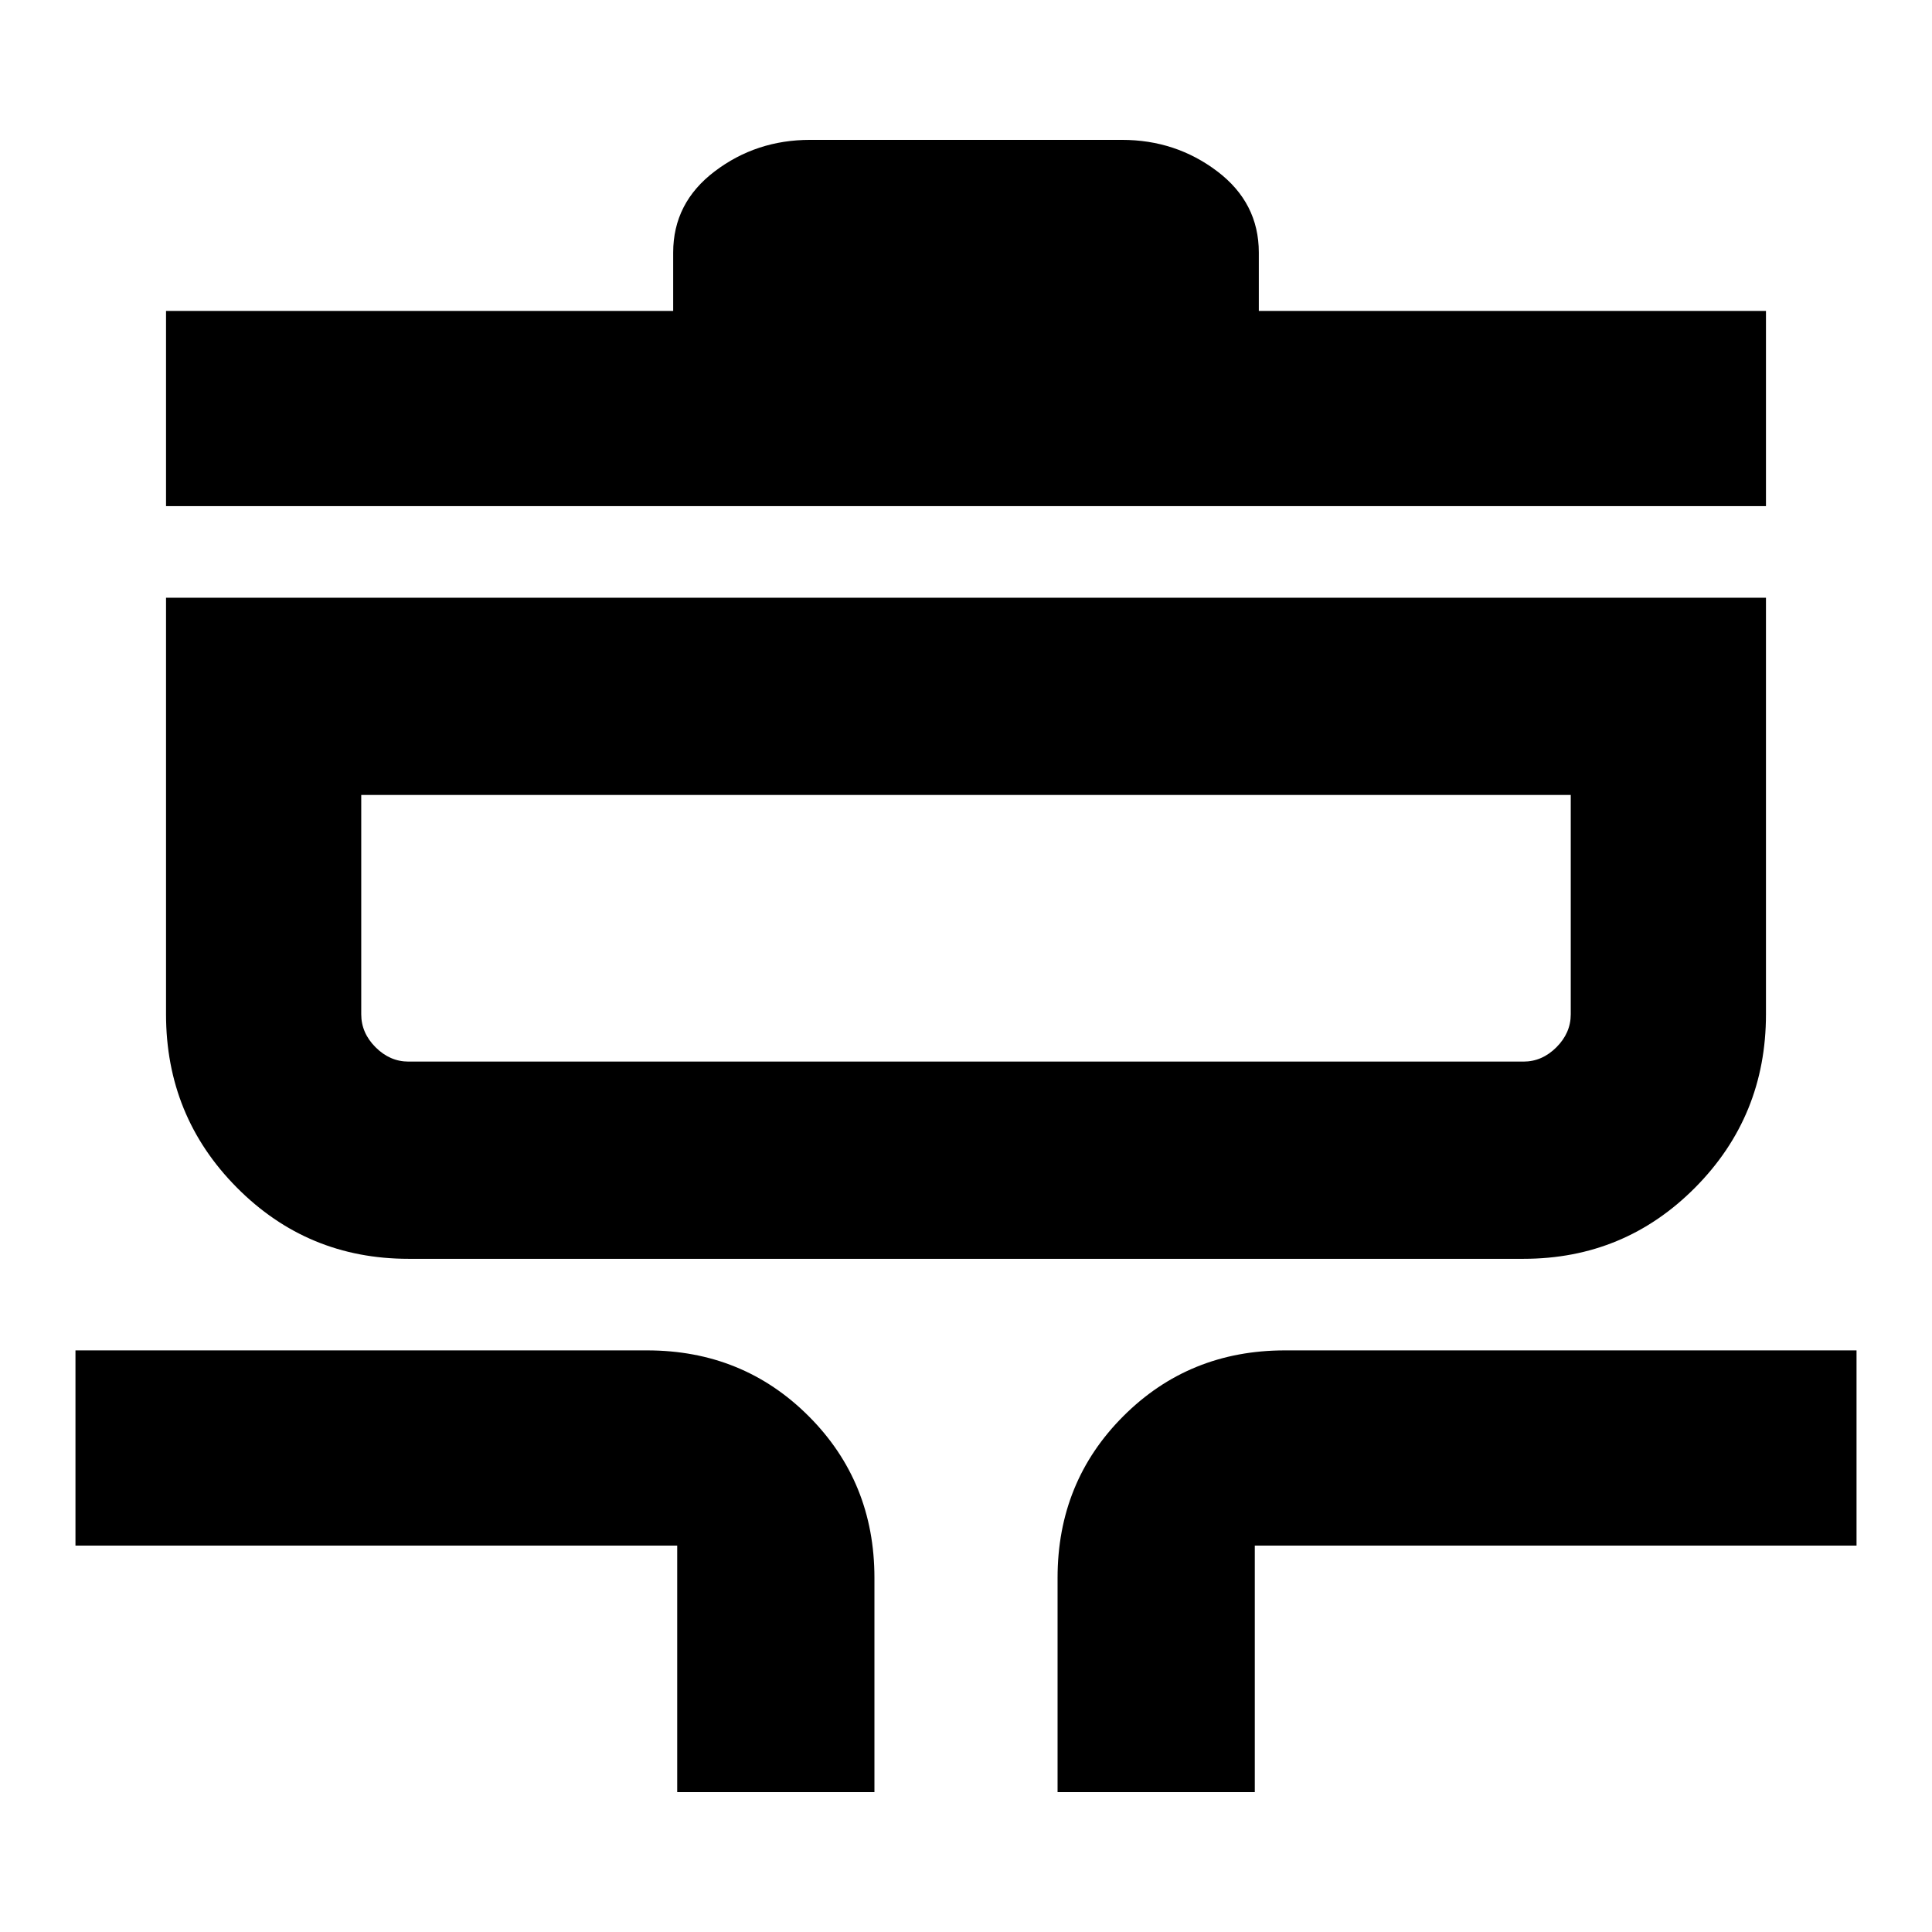 <svg xmlns="http://www.w3.org/2000/svg" height="20" viewBox="0 -960 960 960" width="20"><path d="M336.5-69.5V-192h-299v-97h284q47.64 0 80.32 32.68Q434.5-223.64 434.5-176v106.5h-98Zm189 0V-176q0-47.64 32.68-80.32Q590.86-289 638.5-289h284v97h-299v122.5h-98ZM203-334.5q-50.21 0-85.35-35.44Q82.5-405.38 82.5-456v-207h795v207q0 50.62-35.15 86.06Q807.21-334.5 757-334.5H203Zm0-98h554q9.26 0 16.38-7.12 7.12-7.12 7.12-16.38v-109h-601v109q0 9.26 7.12 16.38 7.12 7.12 16.38 7.12Zm-120.5-276v-97h252v-29q0-24.72 20.64-40.36 20.63-15.64 47.36-15.64h155q26.72 0 47.36 15.64t20.64 40.36v29h252v97h-795Zm97 276V-565v132.5Z"/></svg>